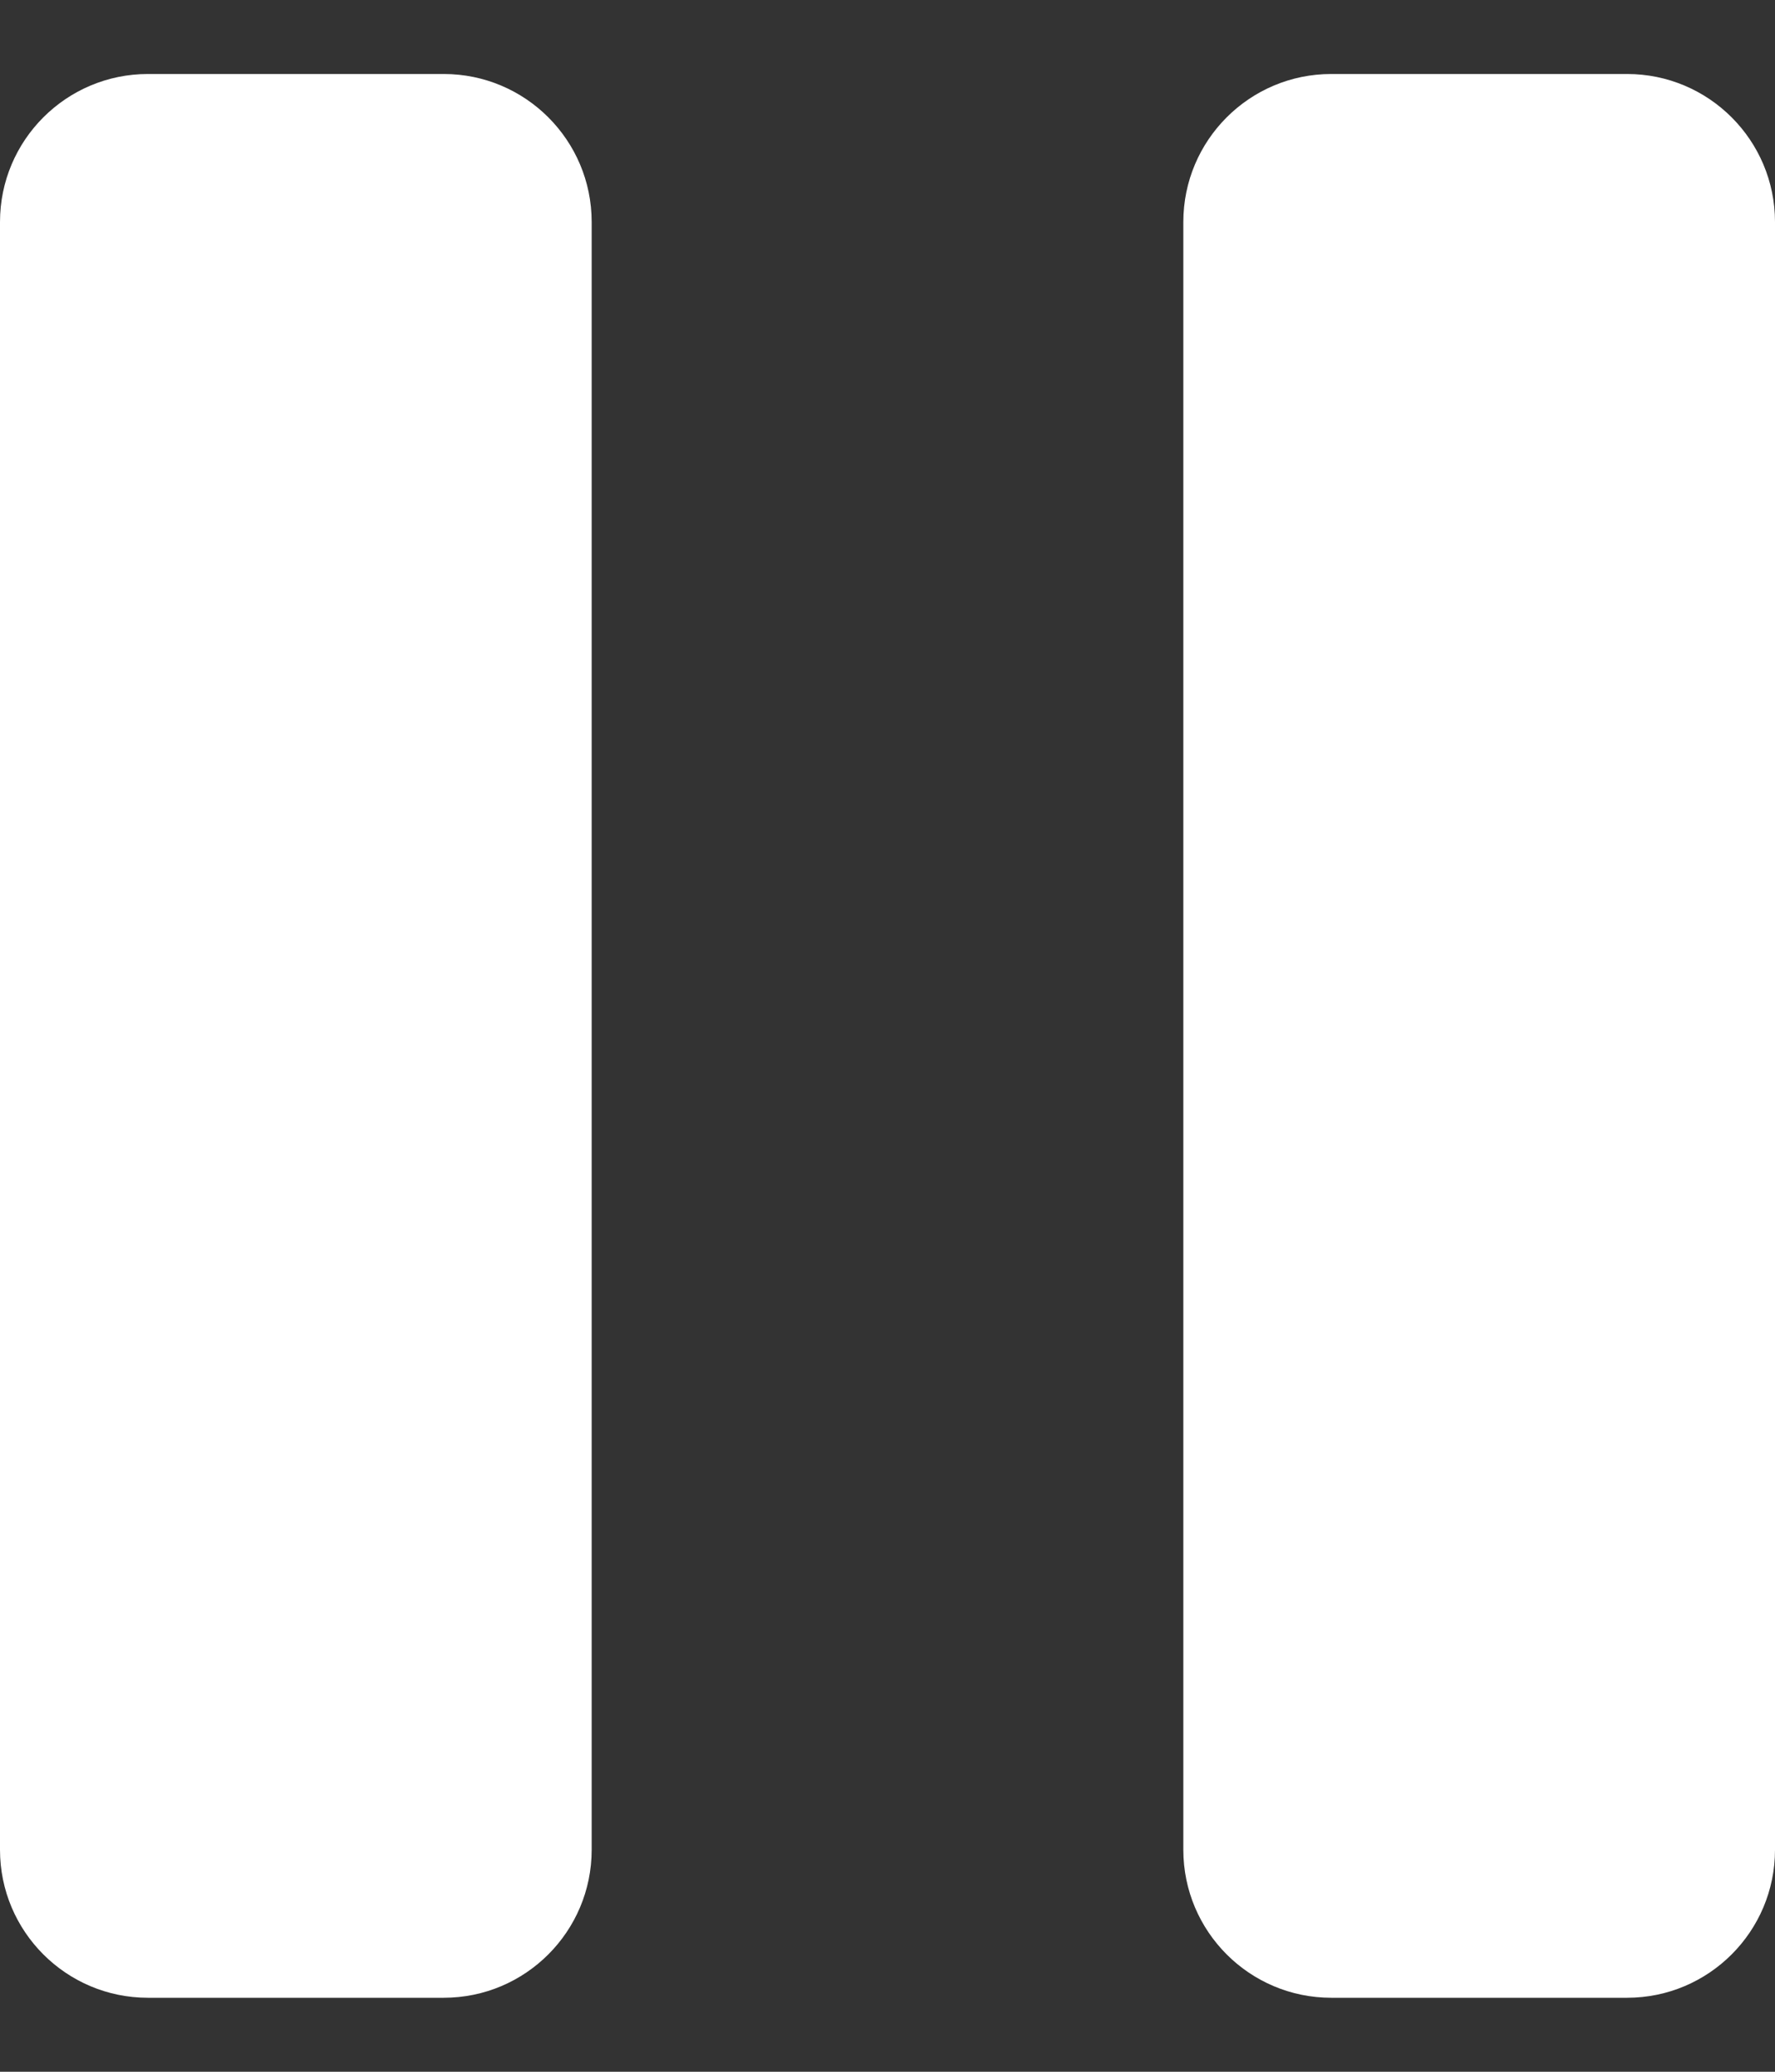 <svg width="12" height="14" viewBox="0 0 12 14" fill="none" xmlns="http://www.w3.org/2000/svg">
<rect x="0" y="0" width="12" height="14" fill="#333333" stroke="none"/>
<path d="M1 0.5C0.448 0.5 0 0.948 0 1.5V12.5C0 13.052 0.448 13.5 1 13.5H3C3.552 13.5 4 13.052 4 12.5V1.5C4 0.948 3.552 0.5 3 0.5H1Z" fill="white"/>
<path d="M9 0.5C8.448 0.5 8 0.948 8 1.5V12.5C8 13.052 8.448 13.5 9 13.5H11C11.552 13.5 12 13.052 12 12.5V1.5C12 0.948 11.552 0.5 11 0.5H9Z" fill="white"/>
</svg>
